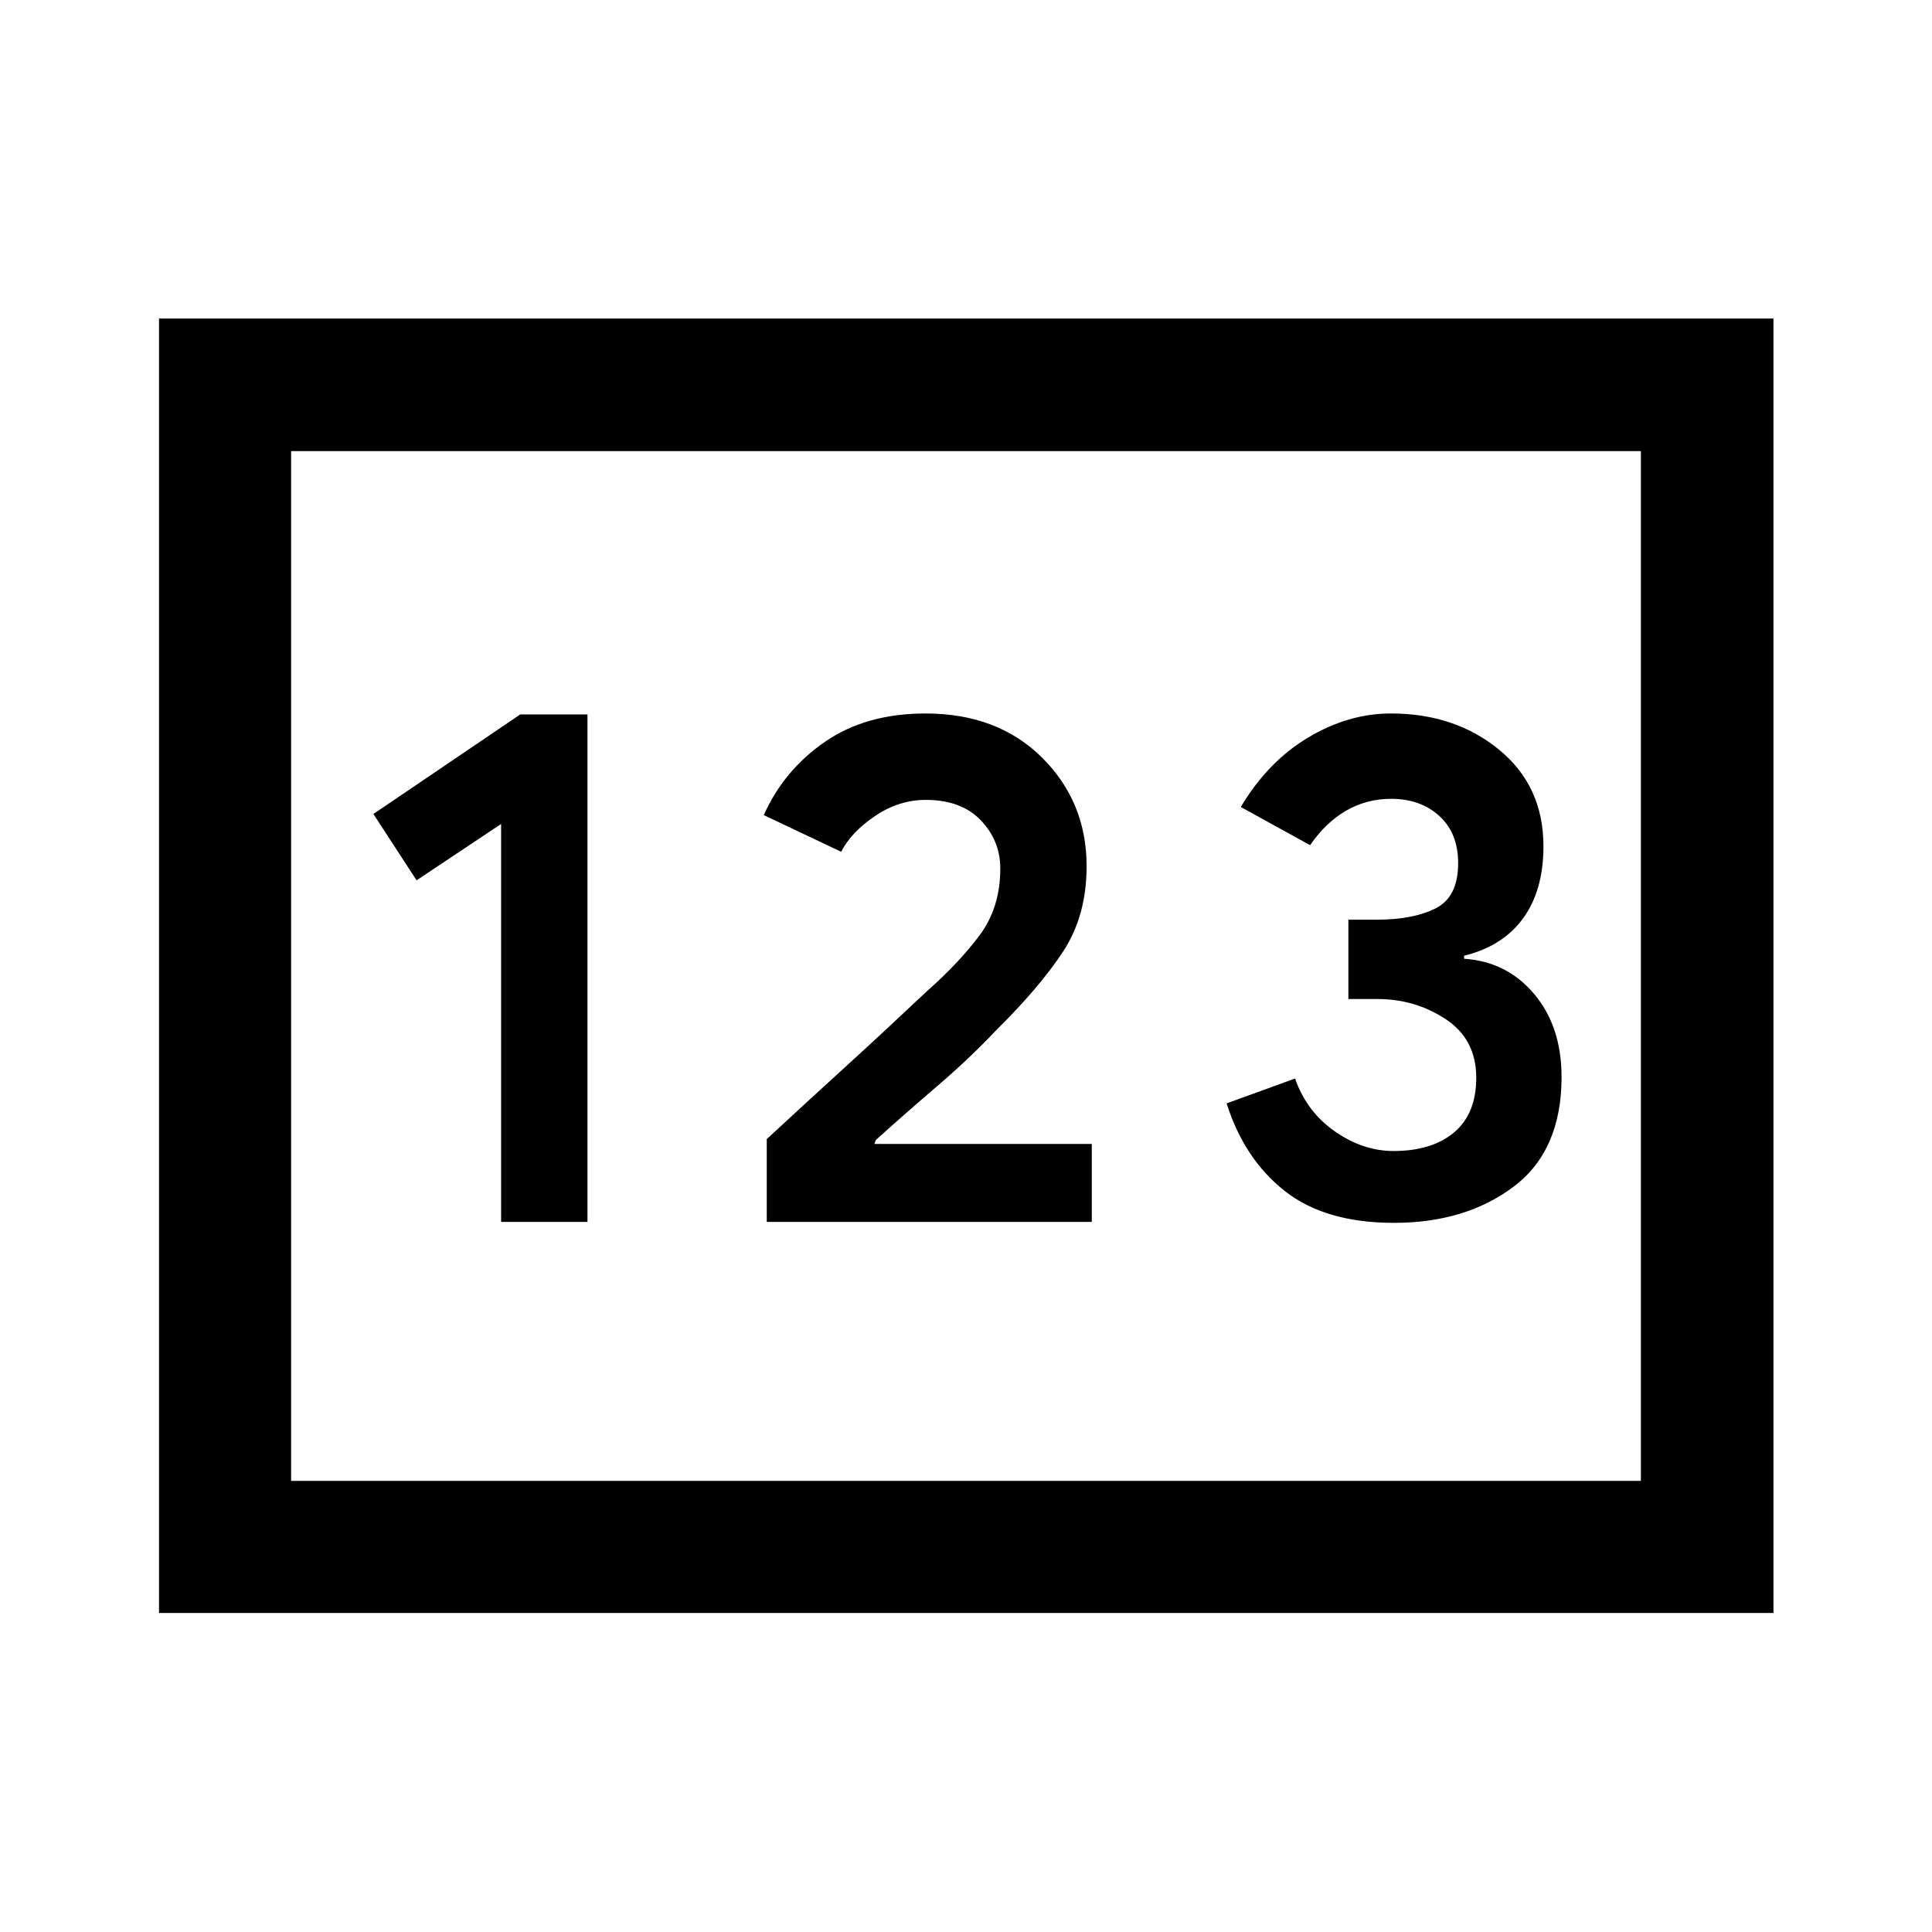 <svg xmlns="http://www.w3.org/2000/svg" height="48" viewBox="0 -960 960 960" width="48"><path d="M79.02-158.52v-643.2h802.2v643.2H79.02ZM249-352.85h42.91V-605h-33.4l-72.97 49.46L207-522.57l42-28v197.72Zm132 0h161.5v-38.72H434.46l.74-1.97q14.41-13 30.47-26.75t29.26-27.73q21.74-21.48 33.37-39.25 11.63-17.77 11.63-42.27 0-31.98-22.09-53.96t-57.97-21.98q-29.61 0-50.02 14.12-20.4 14.12-30.33 36.38l38.46 18.22q5-9.78 16.85-17.78 11.84-8 25.17-8 17.63 0 27.34 10.12 9.7 10.12 9.7 23.99 0 19.39-10.25 33.12-10.25 13.73-26.03 27.67-23.5 22.12-40.44 37.53Q403.38-414.69 381-394v41.15Zm311.6.48q35.57 0 59.45-17.93 23.88-17.94 23.88-54.52 0-25.1-13.59-41.25T727.5-483.6v-1.5q19.24-4.73 29.34-18.62 10.09-13.89 10.09-35.77 0-29.86-21.96-47.92-21.97-18.07-53.83-18.07-21.14 0-41.16 11.98-20.02 11.97-33.44 34.49l34.44 18.97q7.76-11.28 17.92-17.15 10.17-5.88 22.36-5.88 14.52 0 23.9 8.5 9.38 8.5 9.38 23.5 0 16.77-11.15 22.41-11.16 5.64-29.16 5.64H670v39.43h14.46q18.72 0 33.9 10t15.18 29.12q0 17.88-11 27.14-11 9.26-30.13 9.26-15.15 0-29.15-9.77-14-9.77-19.76-26.25l-34 12.36q8.74 27.62 28.84 43.49 20.1 15.87 54.26 15.87ZM144.65-224.15h670.7v-511.7h-670.7v511.7Zm0 0v-511.7 511.7Z"/></svg>